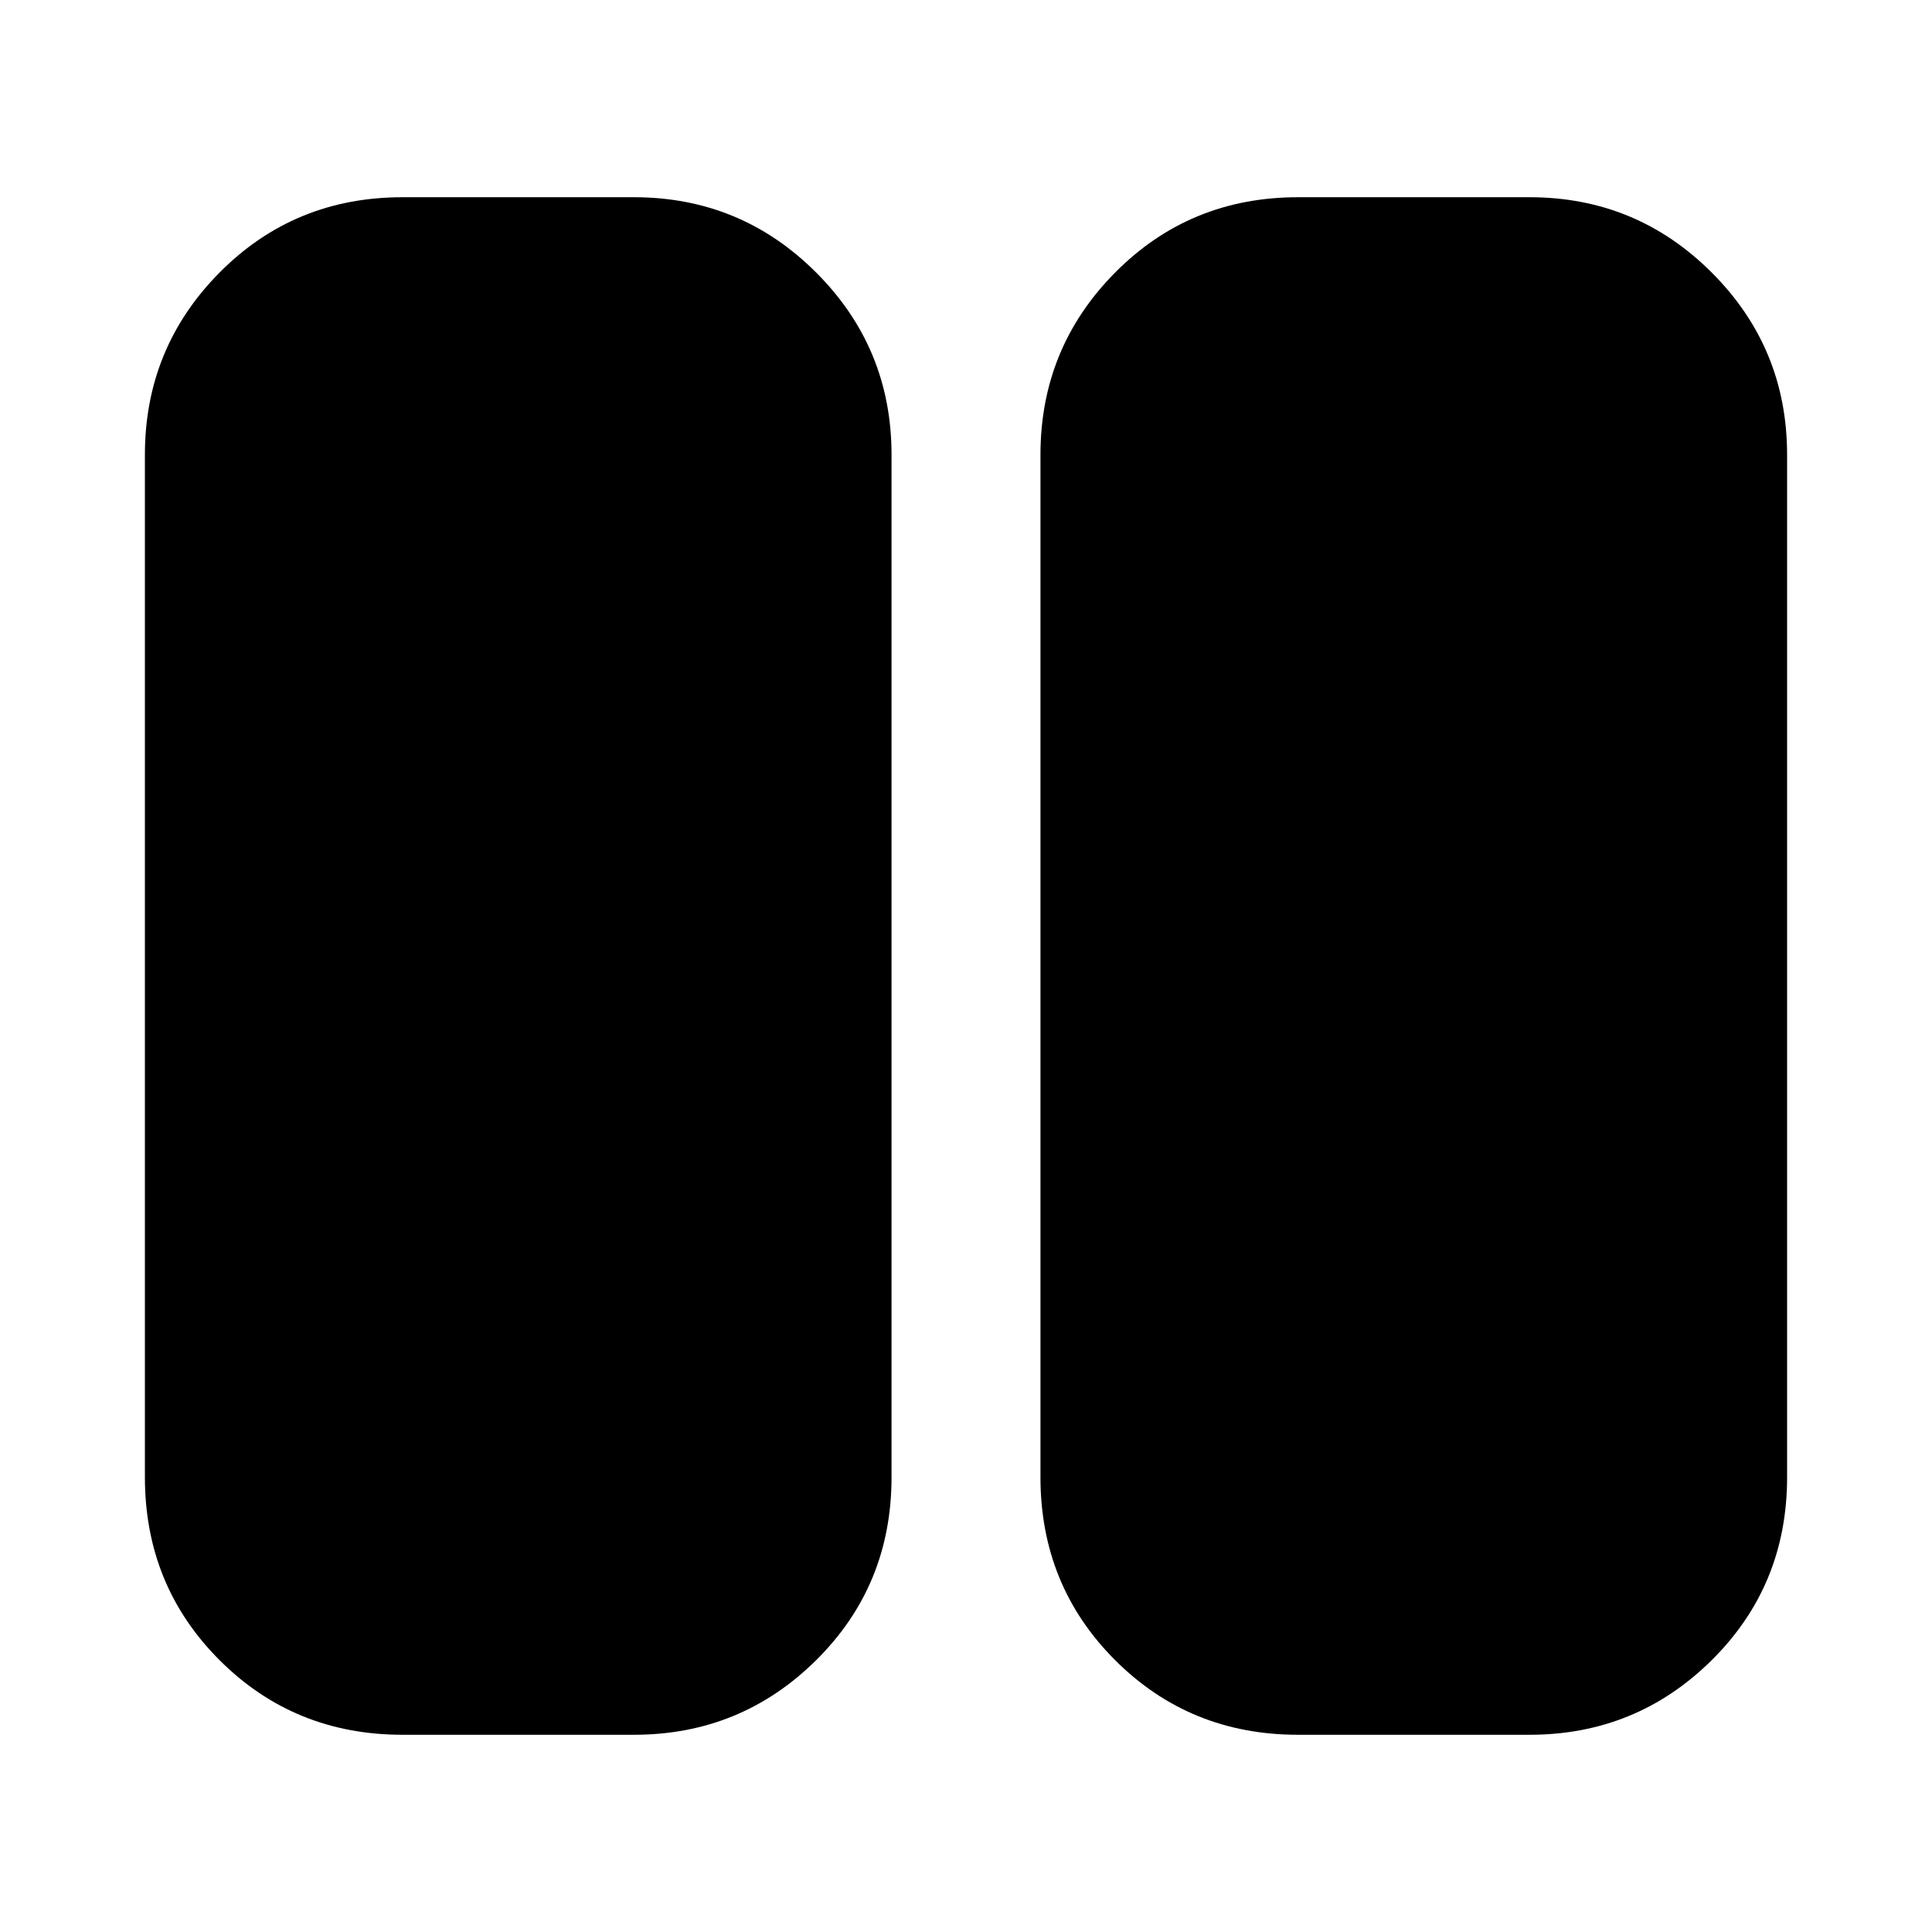 <svg xmlns="http://www.w3.org/2000/svg" height="20" viewBox="0 -960 960 960" width="20"><path d="M645-98q-53.83 0-90.91-37.09Q517-172.18 517-226v-508q0-53.13 37.09-90.56Q591.17-862 645-862h115q53.13 0 90.56 37.44Q888-787.13 888-734v508q0 53.82-37.44 90.91Q813.13-98 760-98H645Zm-445 0q-53.82 0-90.91-37.09Q72-172.18 72-226v-508q0-53.13 37.09-90.56Q146.18-862 200-862h115q53.13 0 90.56 37.44Q443-787.13 443-734v508q0 53.82-37.44 90.91Q368.13-98 315-98H200Z"/></svg>
